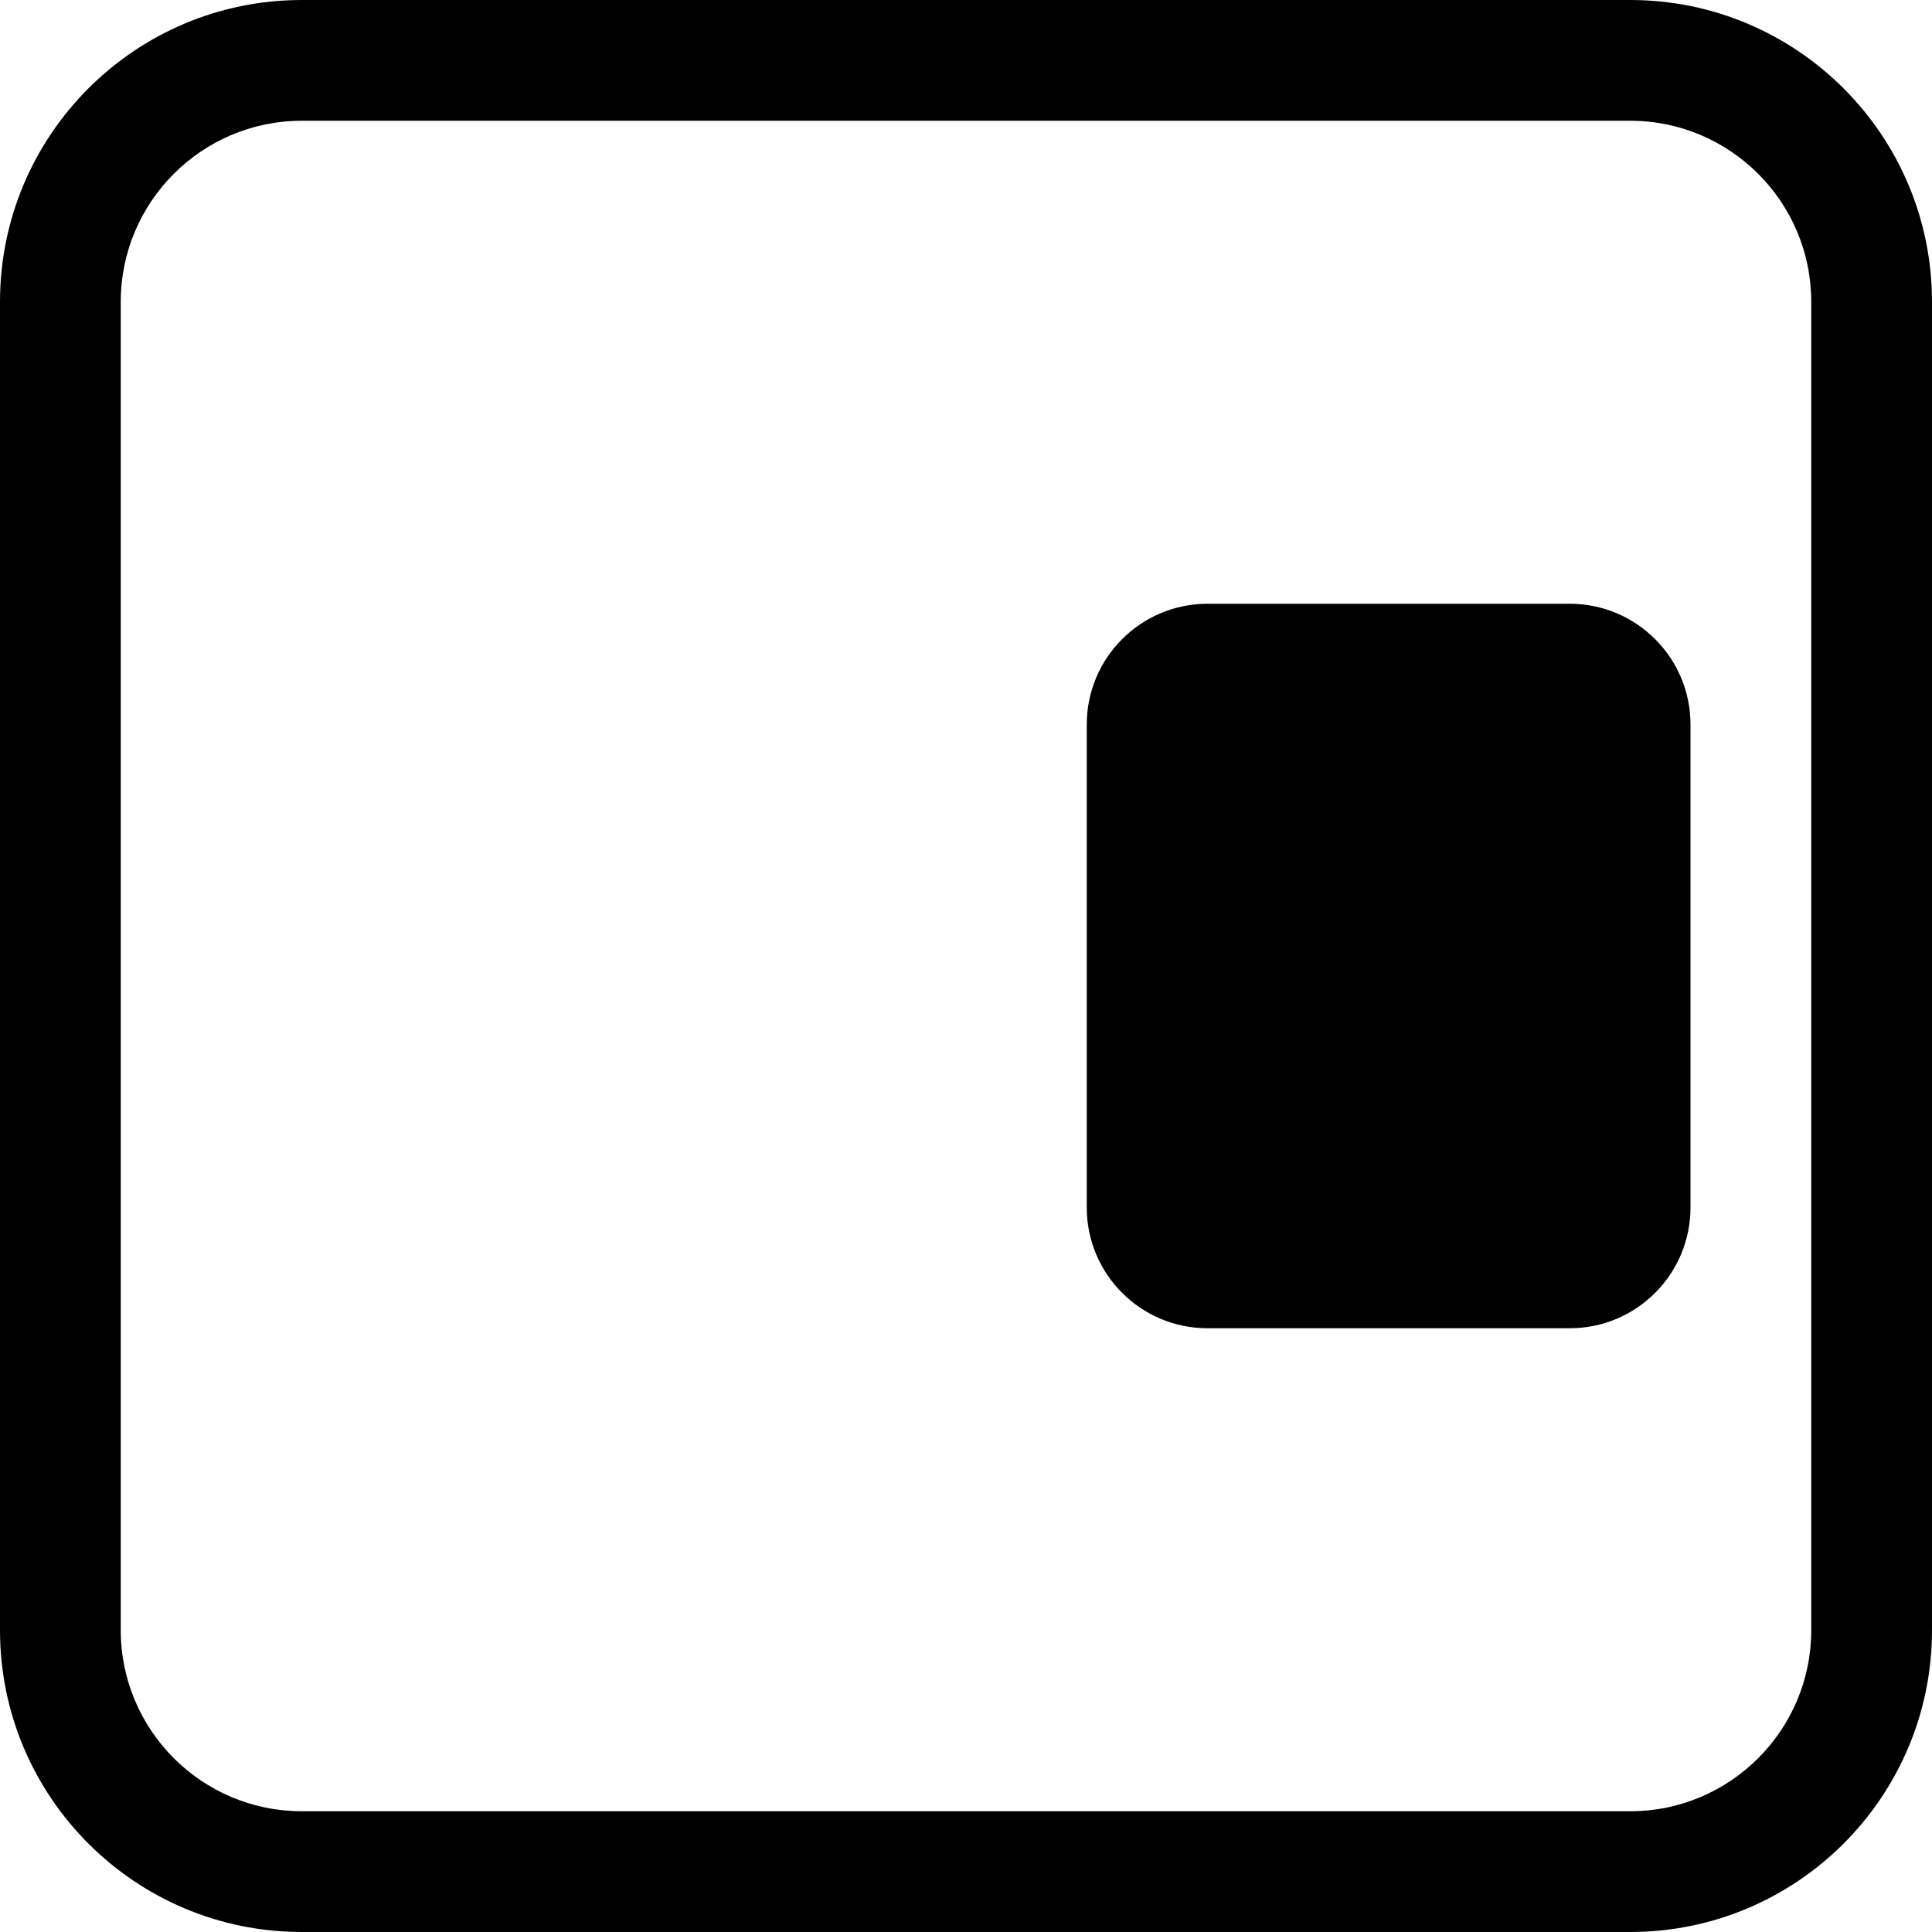 <svg width="18" height="18" viewBox="0 0 18 18" xmlns="http://www.w3.org/2000/svg"><g id="Position" clip-path="url(#clip0_7063_35412)"><path id="Vector (Stroke)" fill-rule="evenodd" clip-rule="evenodd" d="M0 2.812C0 1.259 1.259 0 2.812 0H15.188C16.741 0 18 1.259 18 2.812V15.188C18 16.741 16.741 18 15.188 18H2.812C1.259 18 0 16.741 0 15.188V2.812ZM2.812 1.125C1.881 1.125 1.125 1.881 1.125 2.812V15.188C1.125 16.119 1.881 16.875 2.812 16.875H15.188C16.119 16.875 16.875 16.119 16.875 15.188V2.812C16.875 1.881 16.119 1.125 15.188 1.125H2.812Z"/><path id="Vector" d="M14.625 5.625H11.25C10.629 5.625 10.125 6.129 10.125 6.75V11.25C10.125 11.871 10.629 12.375 11.25 12.375H14.625C15.246 12.375 15.75 11.871 15.75 11.25V6.75C15.75 6.129 15.246 5.625 14.625 5.625Z"/></g><defs><clipPath id="clip0_7063_35412"><path fill="#fff" d="M0 0H18V18H0z"/></clipPath></defs></svg>